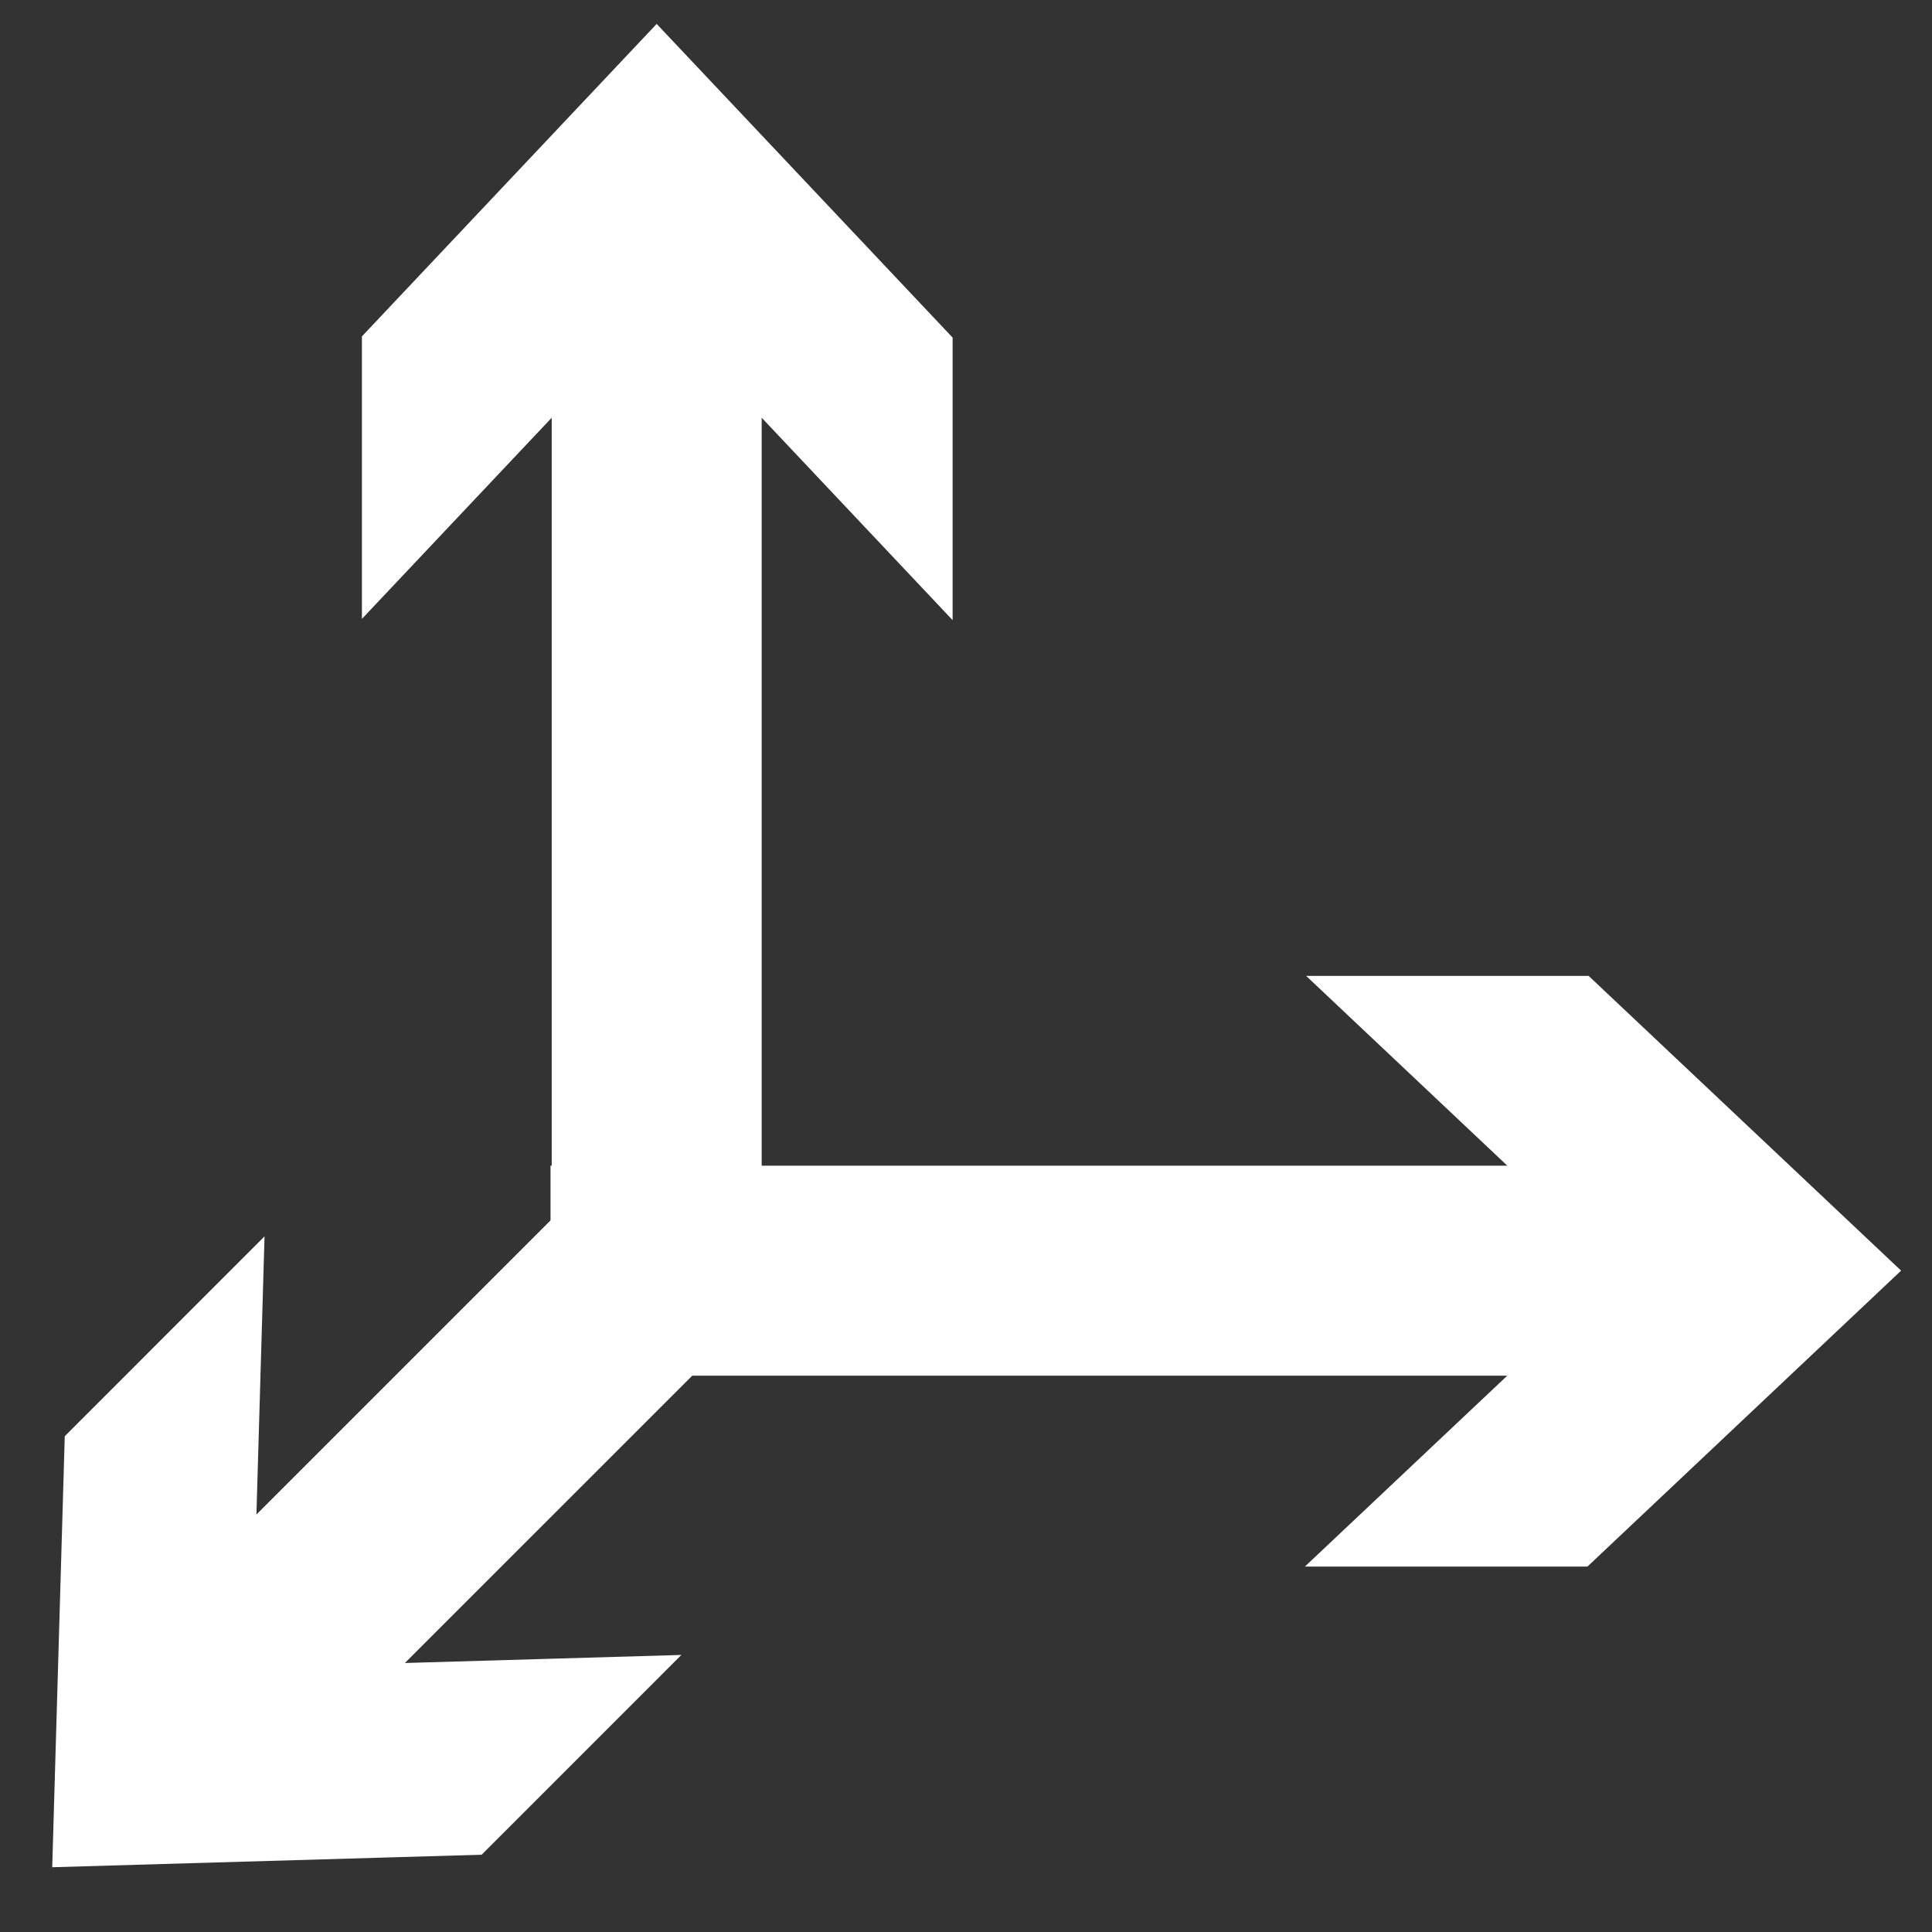 <svg xmlns="http://www.w3.org/2000/svg" xmlns:xlink="http://www.w3.org/1999/xlink" version="1.1" id="Calque_1" x="0px" y="0px" width="100px" height="100px" viewBox="0 0 100 100" enable-background="new 0 0 100 100" xml:space="preserve">
<rect x="0" y="0" width="100" height="100" fill="#333333" stroke="none"/>
<g id="Captions">
</g>
<polygon style="fill:#fff;stroke:#fff;" points="3.846,74.551 13.156,65.237 12.736,79.635 28.995,63.376 28.995,60.835 29.057,60.835 29.057,20.363 19.232,30.776   19.232,17.611 33.989,1.967 48.807,17.673 48.807,30.84 38.925,20.363 38.925,60.835 79.276,60.835 68.863,51.011 82.027,51.011   97.672,65.768 81.967,80.586 68.799,80.586 79.275,70.704 35.624,70.704 19.714,86.613 34.025,86.196 24.716,95.506 3.218,96.132   "/>
</svg>